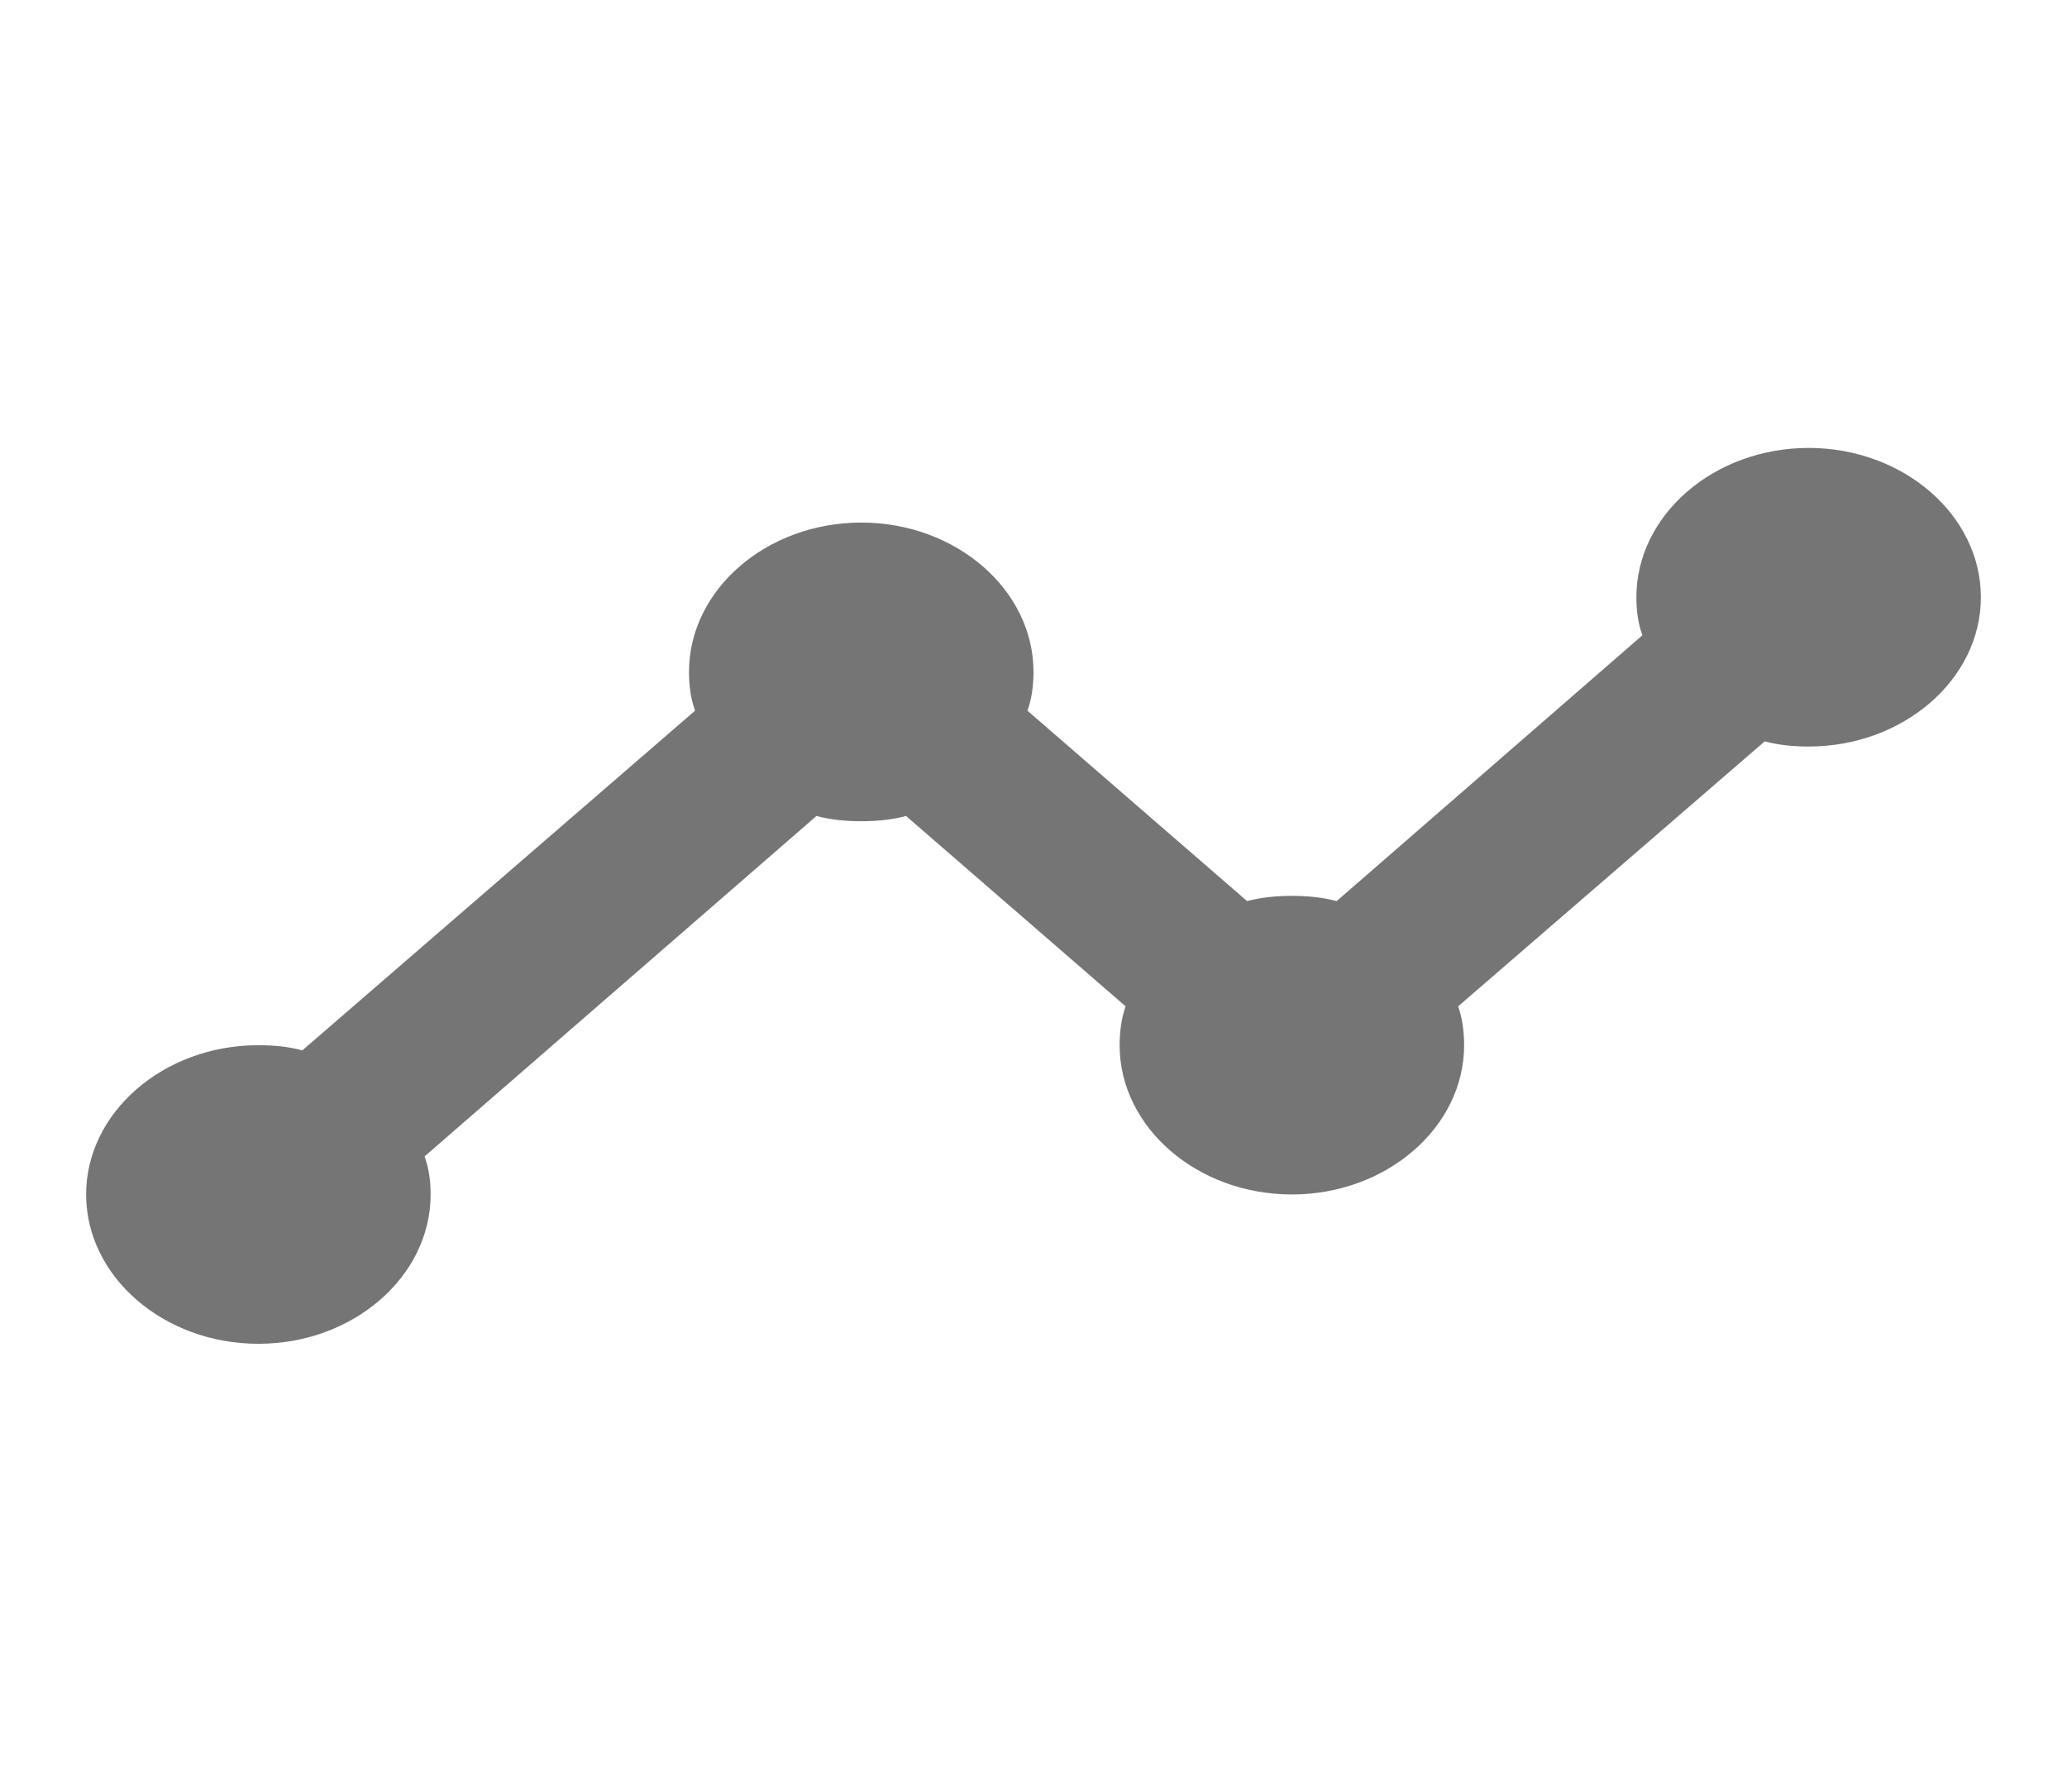 <svg width="30" height="26" viewBox="0 0 30 26" fill="none" xmlns="http://www.w3.org/2000/svg">
<g id="timeline_24px">
<path id="icon/action/timeline_24px" d="M28.75 8.667C28.75 9.858 27.625 10.833 26.25 10.833C26.025 10.833 25.812 10.812 25.613 10.758L21.163 14.603C21.225 14.777 21.25 14.972 21.25 15.167C21.25 16.358 20.125 17.333 18.75 17.333C17.375 17.333 16.25 16.358 16.25 15.167C16.25 14.972 16.275 14.777 16.337 14.603L13.15 11.841C12.95 11.895 12.725 11.917 12.5 11.917C12.275 11.917 12.05 11.895 11.85 11.841L6.162 16.781C6.225 16.954 6.25 17.138 6.25 17.333C6.25 18.525 5.125 19.5 3.75 19.5C2.375 19.5 1.25 18.525 1.25 17.333C1.25 16.142 2.375 15.167 3.75 15.167C3.975 15.167 4.188 15.188 4.388 15.242L10.088 10.313C10.025 10.14 10 9.945 10 9.75C10 8.558 11.125 7.583 12.5 7.583C13.875 7.583 15 8.558 15 9.75C15 9.945 14.975 10.14 14.912 10.313L18.1 13.076C18.3 13.022 18.525 13 18.75 13C18.975 13 19.2 13.022 19.4 13.076L23.837 9.219C23.775 9.046 23.75 8.862 23.75 8.667C23.75 7.475 24.875 6.5 26.25 6.5C27.625 6.5 28.75 7.475 28.75 8.667Z" fill="black" fill-opacity="0.54"/>
</g>
</svg>
